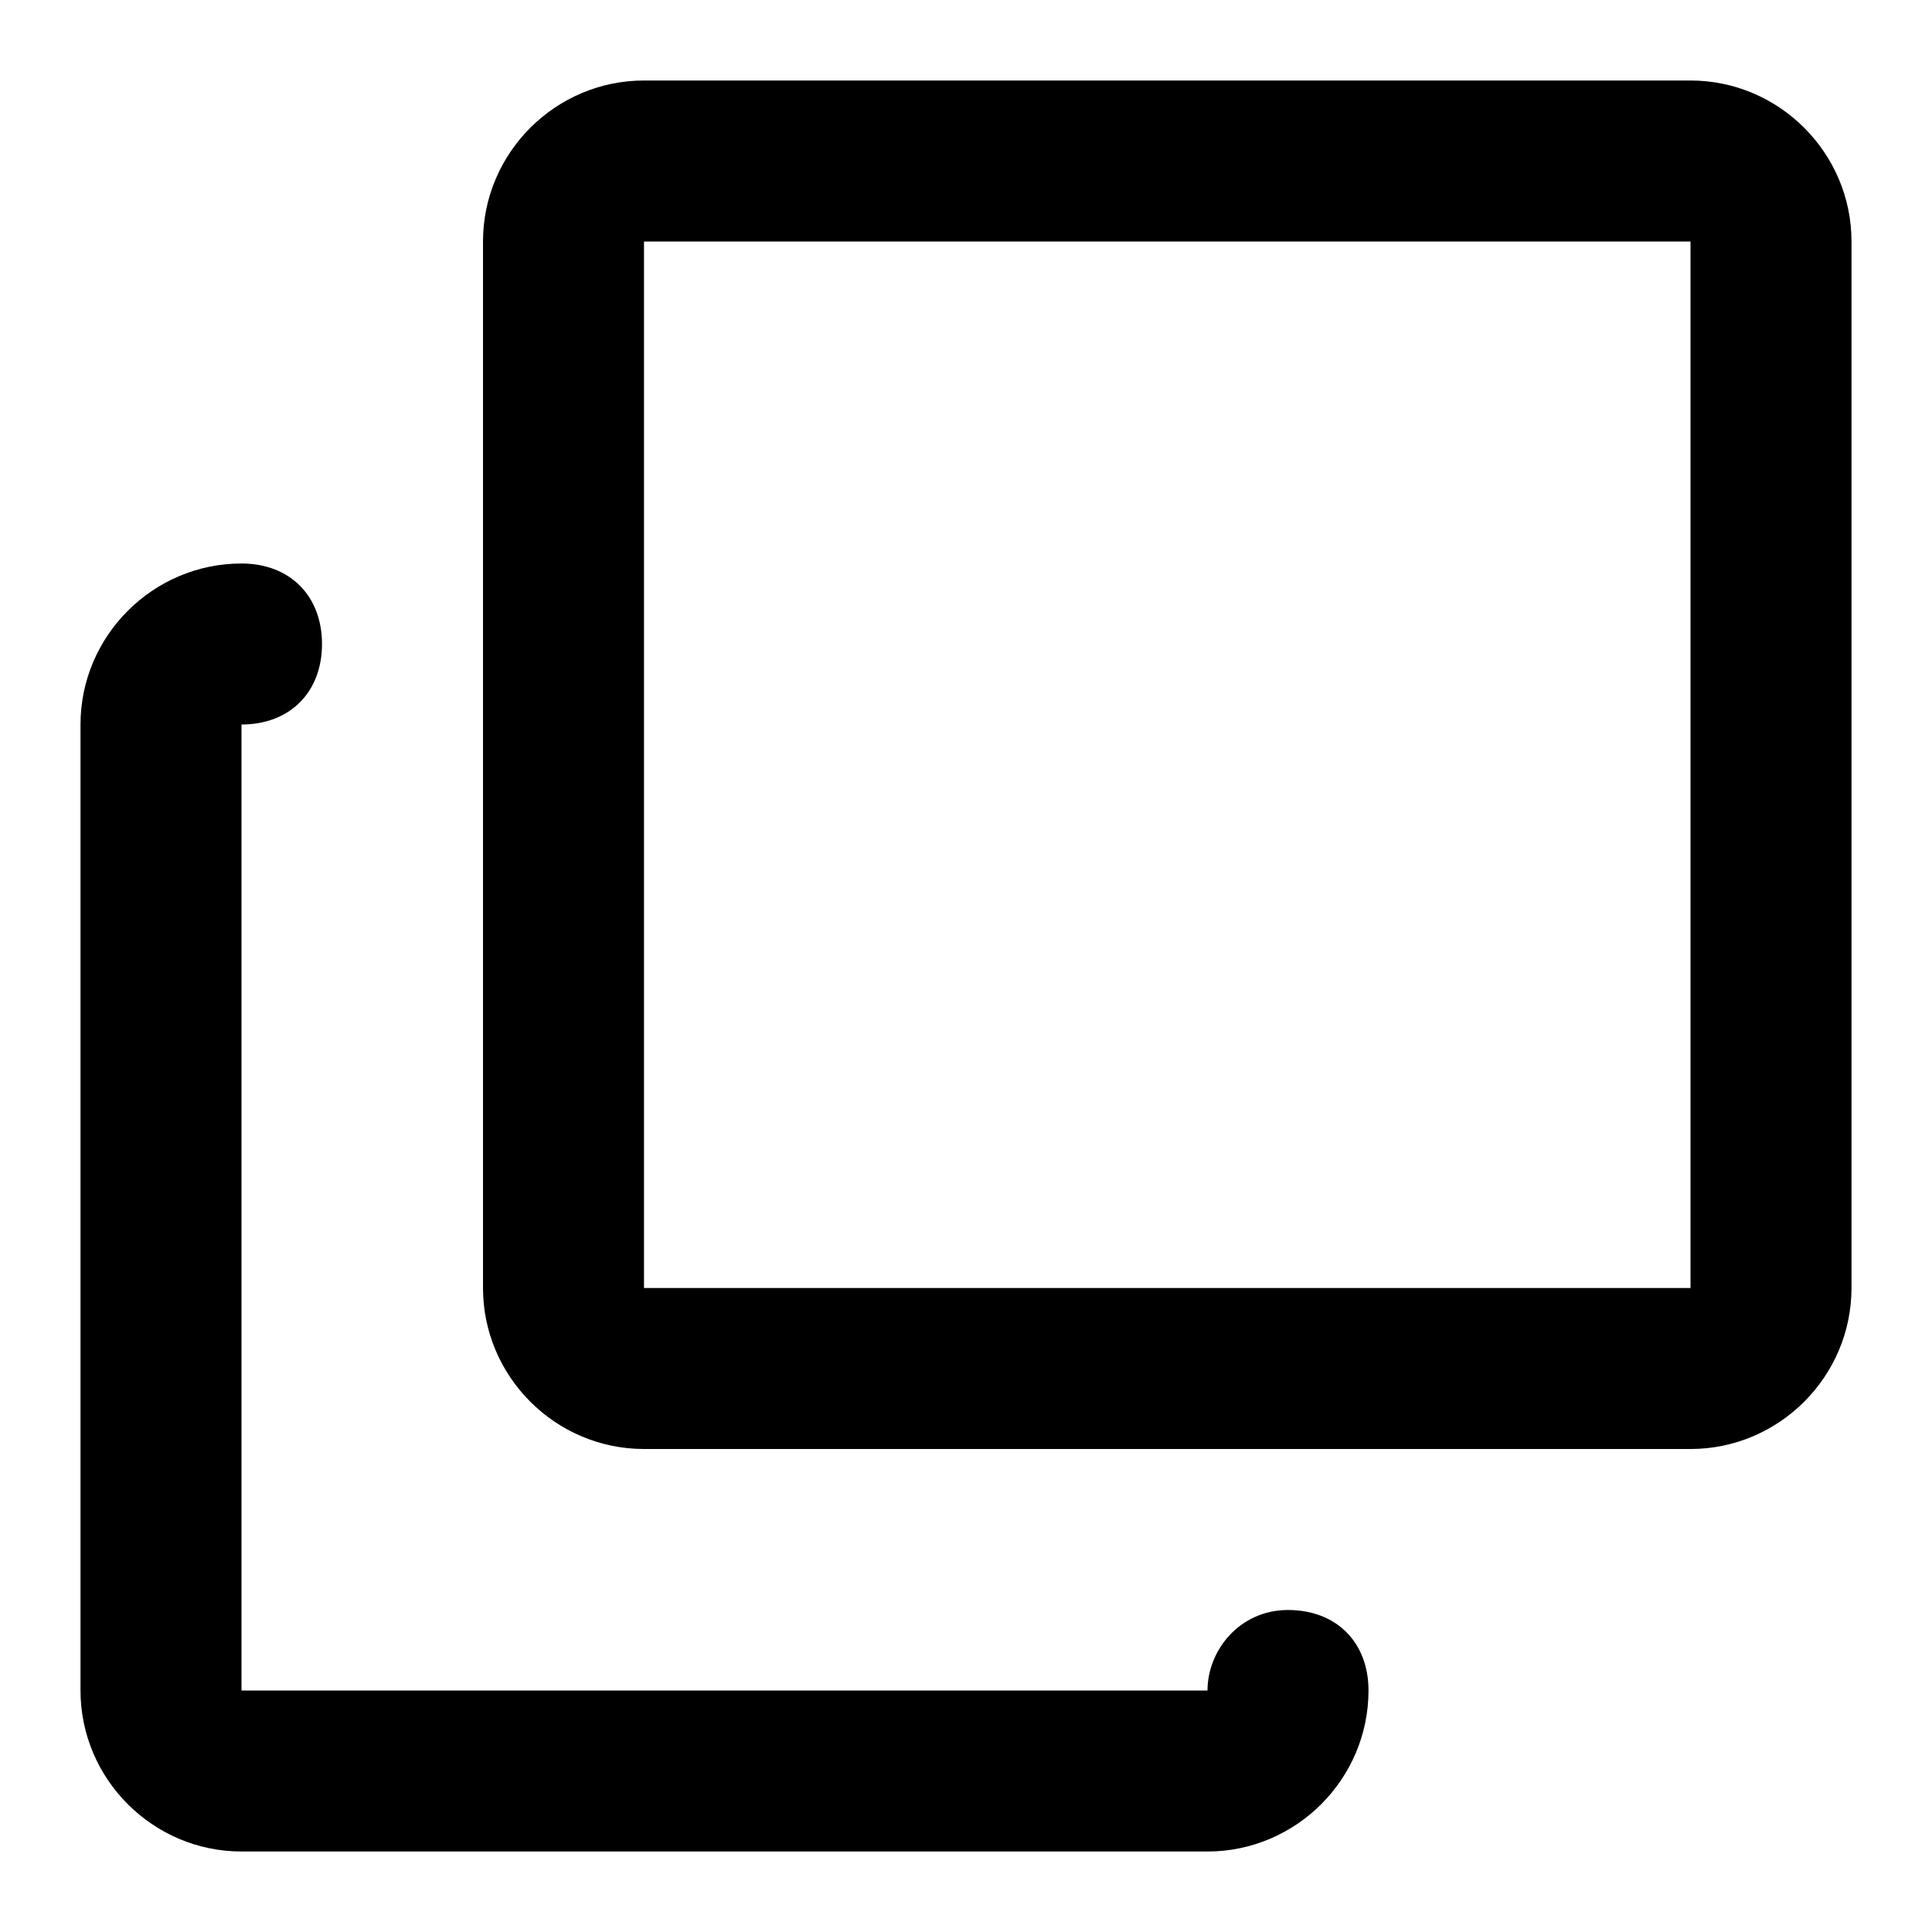 <?xml version="1.0" standalone="no"?><!DOCTYPE svg PUBLIC "-//W3C//DTD SVG 1.1//EN" "http://www.w3.org/Graphics/SVG/1.1/DTD/svg11.dtd"><svg t="1608868448388" class="icon" viewBox="0 0 1024 1024" version="1.1" xmlns="http://www.w3.org/2000/svg" p-id="3581" xmlns:xlink="http://www.w3.org/1999/xlink" width="16" height="16"><defs><style type="text/css"></style></defs><path d="M341.333 128V682.667h554.667V128H341.333z m0-85.333h554.667c46.933 0 85.333 38.4 85.333 85.333V682.667c0 46.933-38.4 85.333-85.333 85.333H341.333c-46.933 0-85.333-38.4-85.333-85.333V128c0-46.933 38.4-85.333 85.333-85.333z" p-id="3582"></path><path d="M682.667 853.333c25.6 0 42.667 17.067 42.667 42.667 0 46.933-38.4 85.333-85.333 85.333h-512c-46.933 0-85.333-38.4-85.333-85.333v-512c0-46.933 38.4-85.333 85.333-85.333 25.6 0 42.667 17.067 42.667 42.667s-17.067 42.667-42.667 42.667v512h512c0-21.333 17.067-42.667 42.667-42.667z" p-id="3583"></path></svg>
